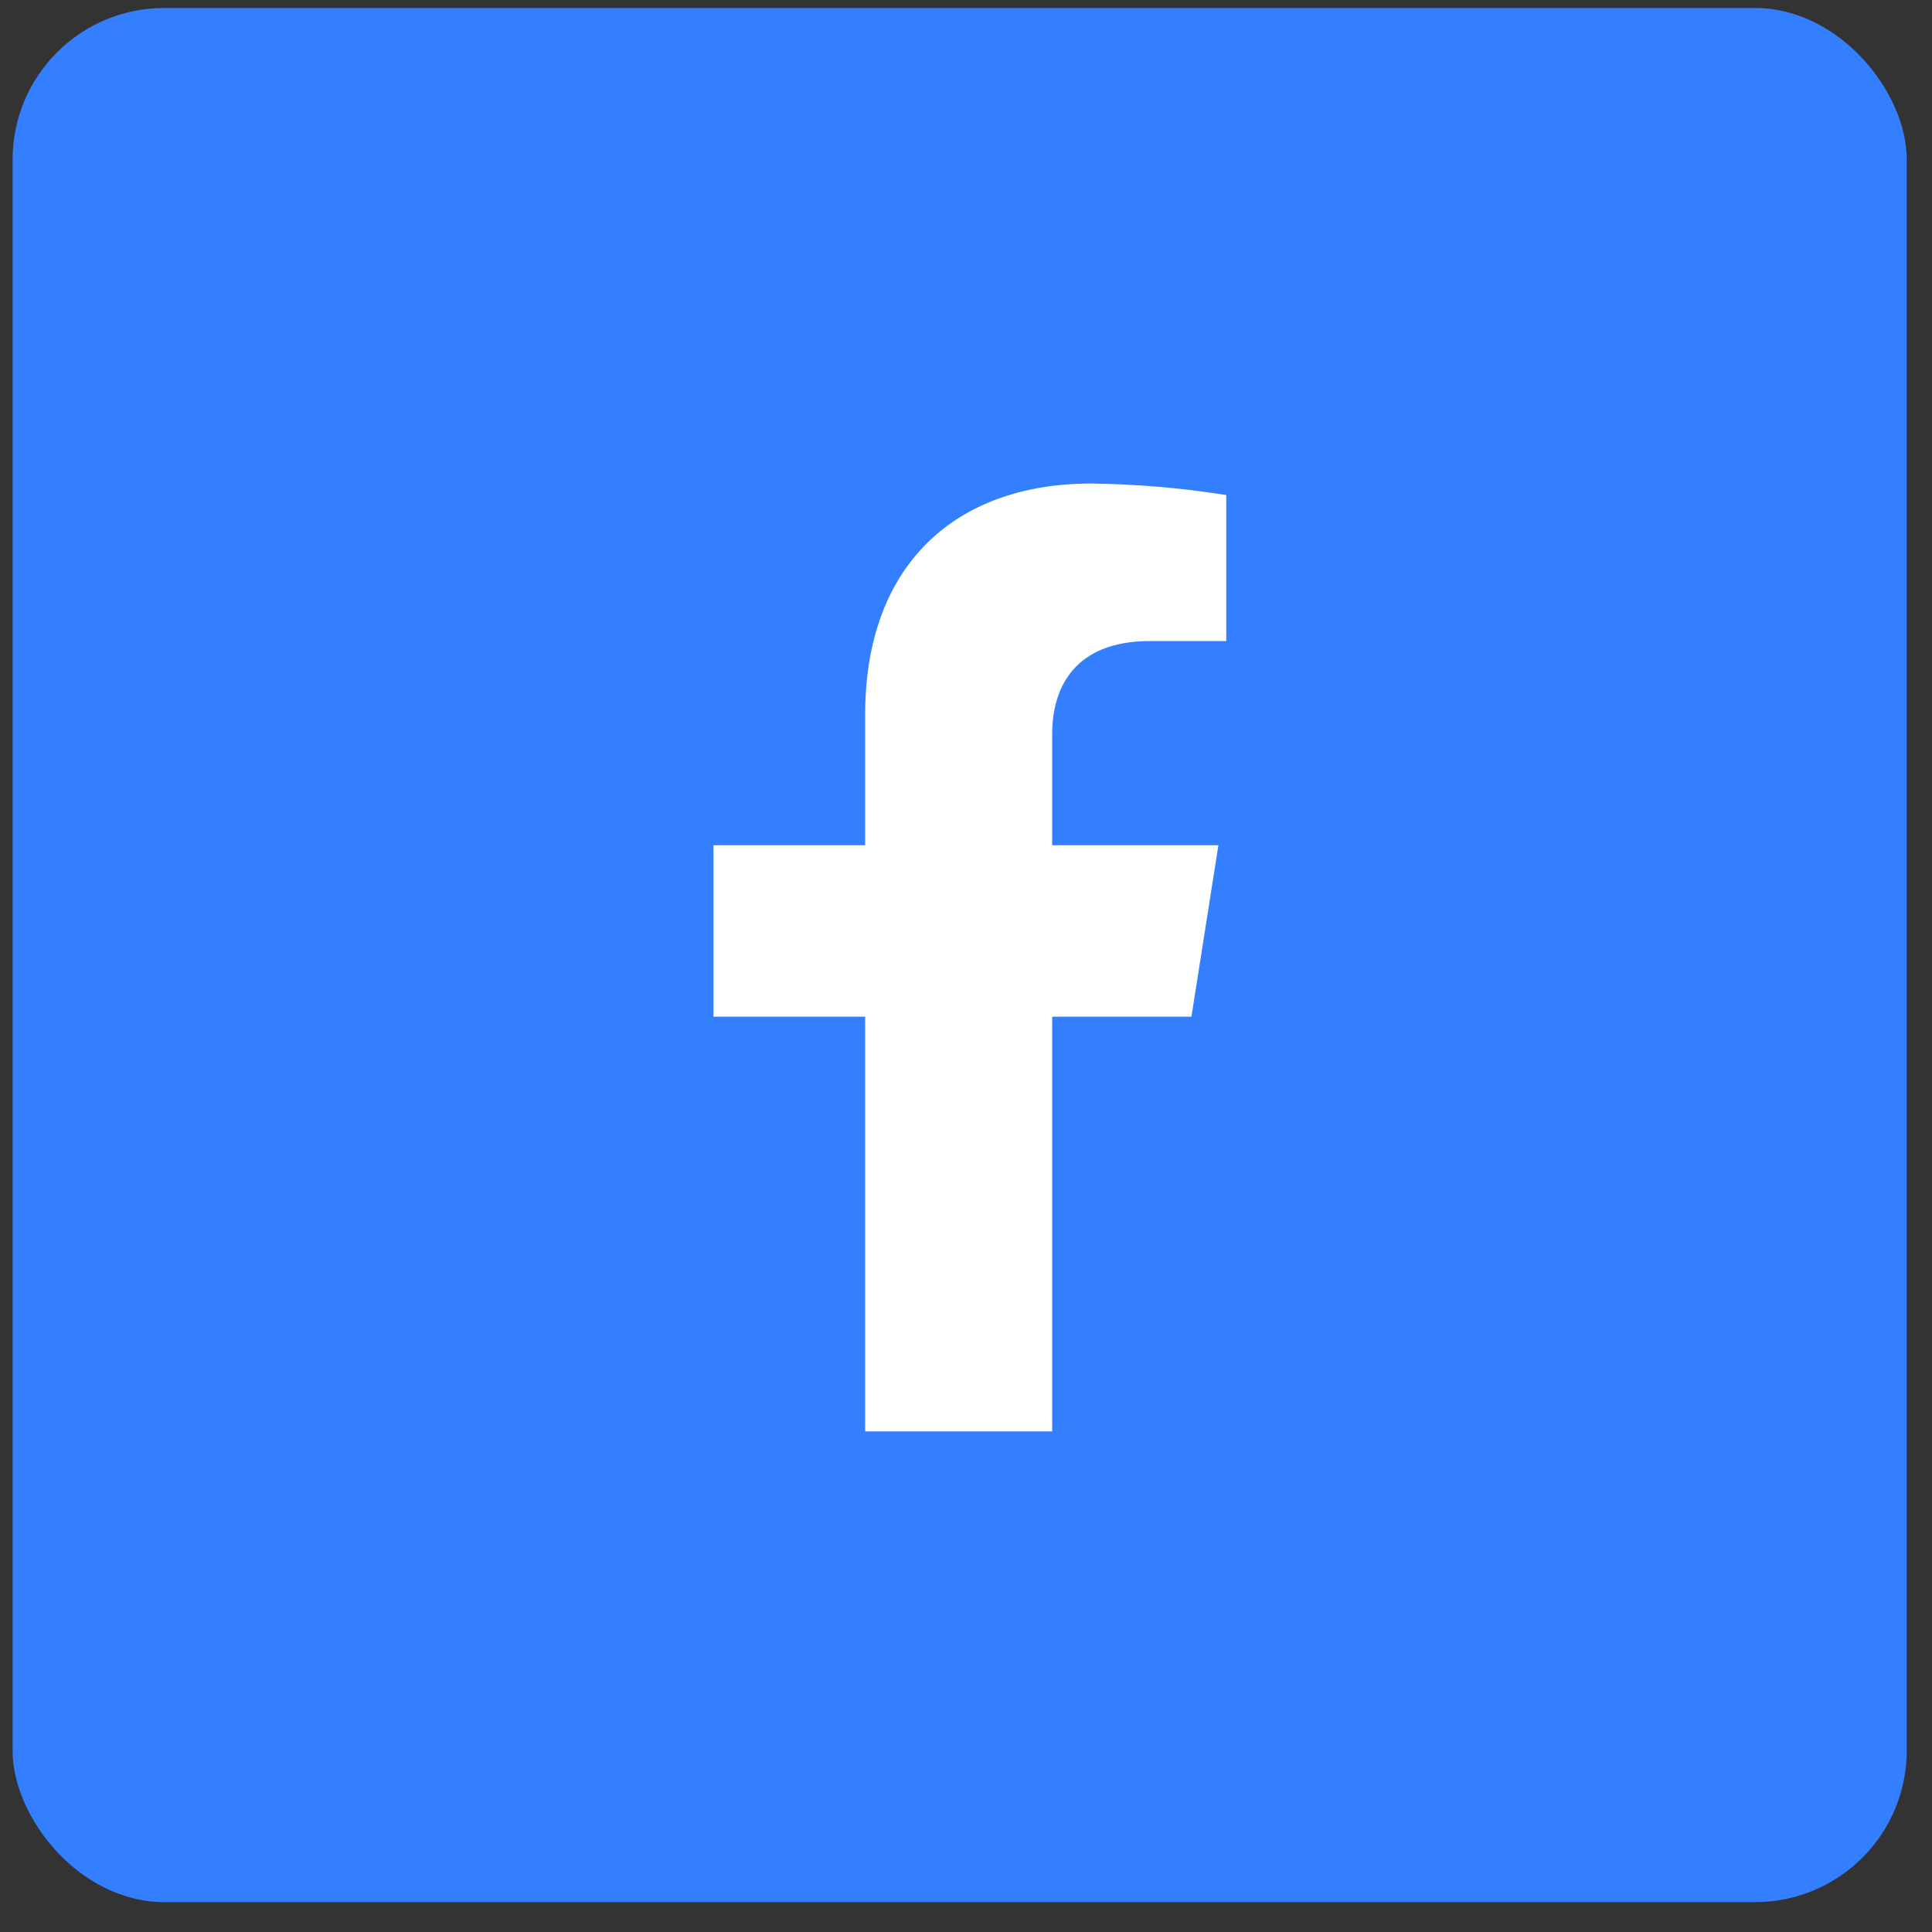 <svg width="51" height="51" viewBox="0 0 51 51" fill="none" xmlns="http://www.w3.org/2000/svg">
<rect x="0" y="0" width="51" height="51" fill="#333333" stroke="none"/>
<rect x="0.333" y="0.211" width="50" height="50" rx="4" fill="#337FFF"/>
<path d="M31.451 26.838L32.163 22.312H27.775V19.37C27.775 18.132 28.387 16.923 30.346 16.923H32.37V13.068C31.191 12.88 30.001 12.779 28.808 12.764C25.196 12.764 22.838 14.935 22.838 18.861V22.312H18.834V26.838H22.838V37.786H27.775V26.838H31.451Z" fill="white"/>
</svg>
